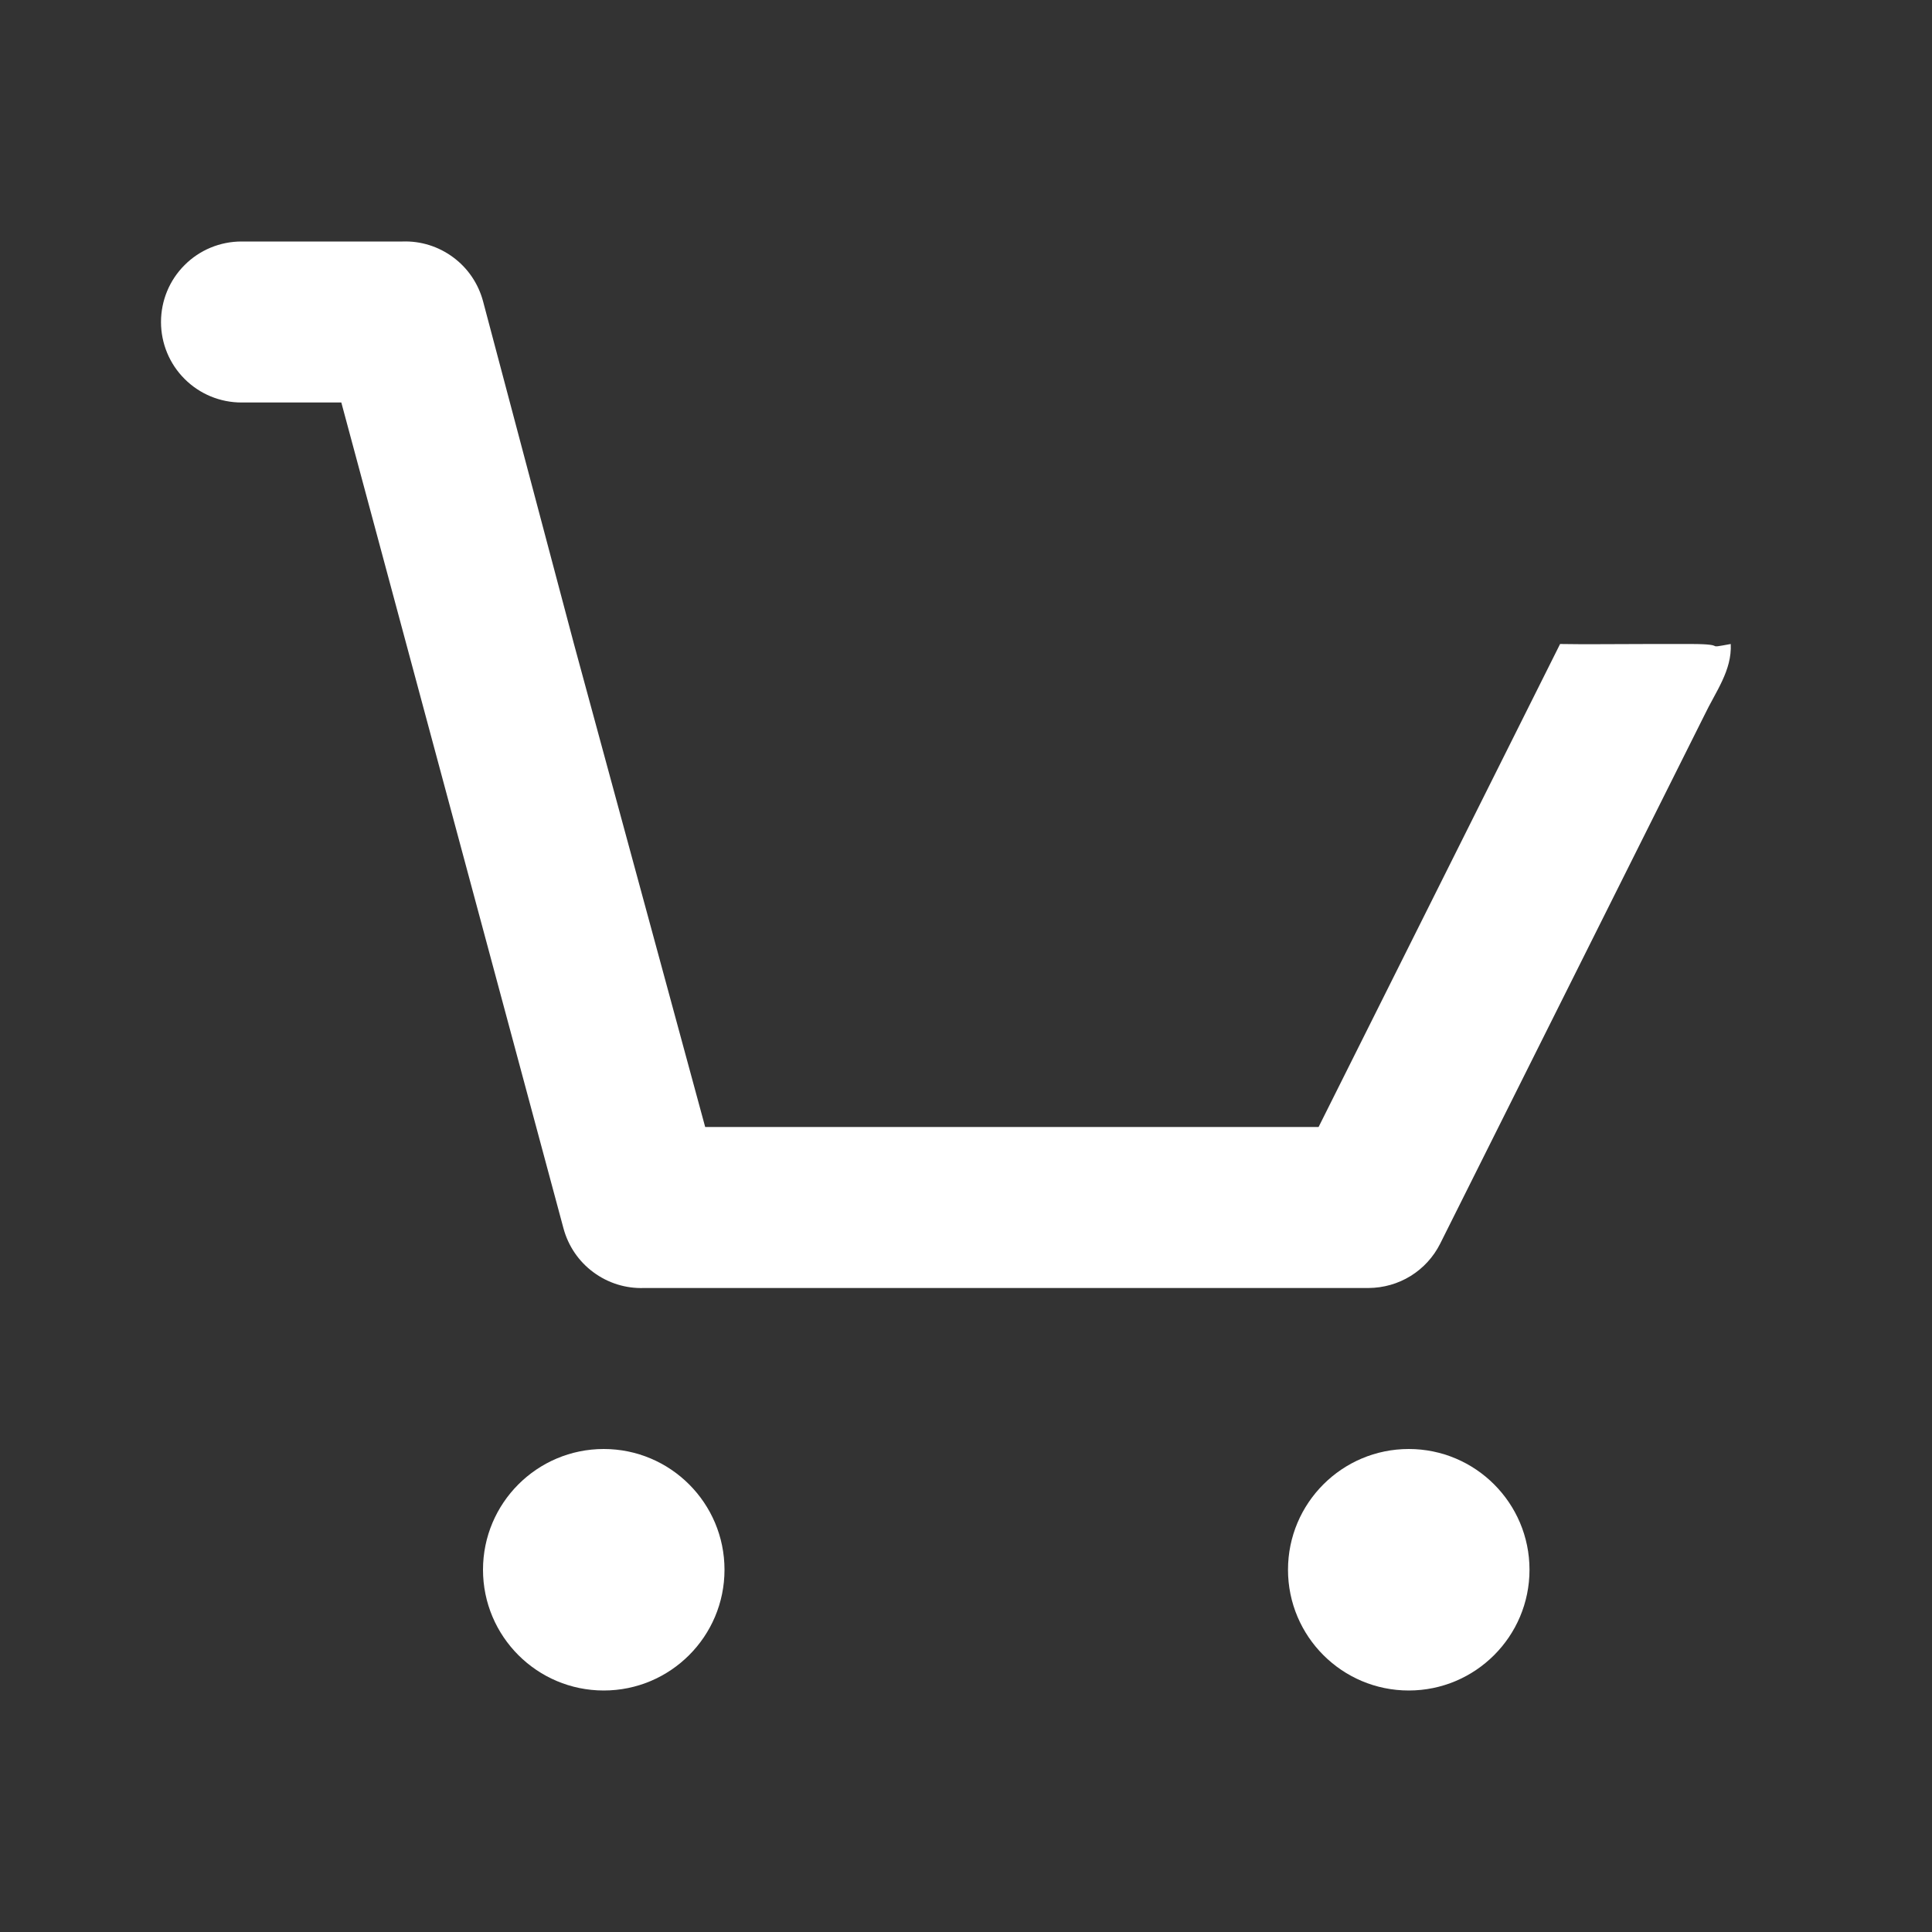 <svg width="24" height="24" viewBox="0 0 24 24" fill="none" xmlns="http://www.w3.org/2000/svg">
<rect x="0" y="0" width="24" height="24" fill="#333333" stroke="none"/>
<path d="M21 8C20.5 8 21.035 8 20.5 8C20 8 19.726 8.006 19.38 8H7.13L6 3.74C5.941 3.522 5.811 3.33 5.629 3.196C5.447 3.061 5.226 2.992 5 3H3C2.735 3 2.48 3.105 2.293 3.293C2.105 3.48 2 3.735 2 4C2 4.265 2.105 4.52 2.293 4.707C2.48 4.895 2.735 5 3 5H4.24L7 15.26C7.059 15.478 7.189 15.67 7.371 15.804C7.553 15.939 7.774 16.008 8 16H17C17.185 15.999 17.366 15.948 17.523 15.851C17.68 15.754 17.807 15.615 17.89 15.45L21.17 8.89C21.312 8.592 21.516 8.33 21.5 8C21.137 8.066 21.5 8 21 8ZM16.38 14H8.76L7.13 8H19.38L16.38 14Z" fill="white"/>
<path d="M7.5 21C8.328 21 9 20.328 9 19.5C9 18.672 8.328 18 7.5 18C6.672 18 6 18.672 6 19.5C6 20.328 6.672 21 7.5 21Z" fill="white"/>
<path d="M17.5 21C18.328 21 19 20.328 19 19.5C19 18.672 18.328 18 17.5 18C16.672 18 16 18.672 16 19.5C16 20.328 16.672 21 17.5 21Z" fill="white"/>
</svg>
